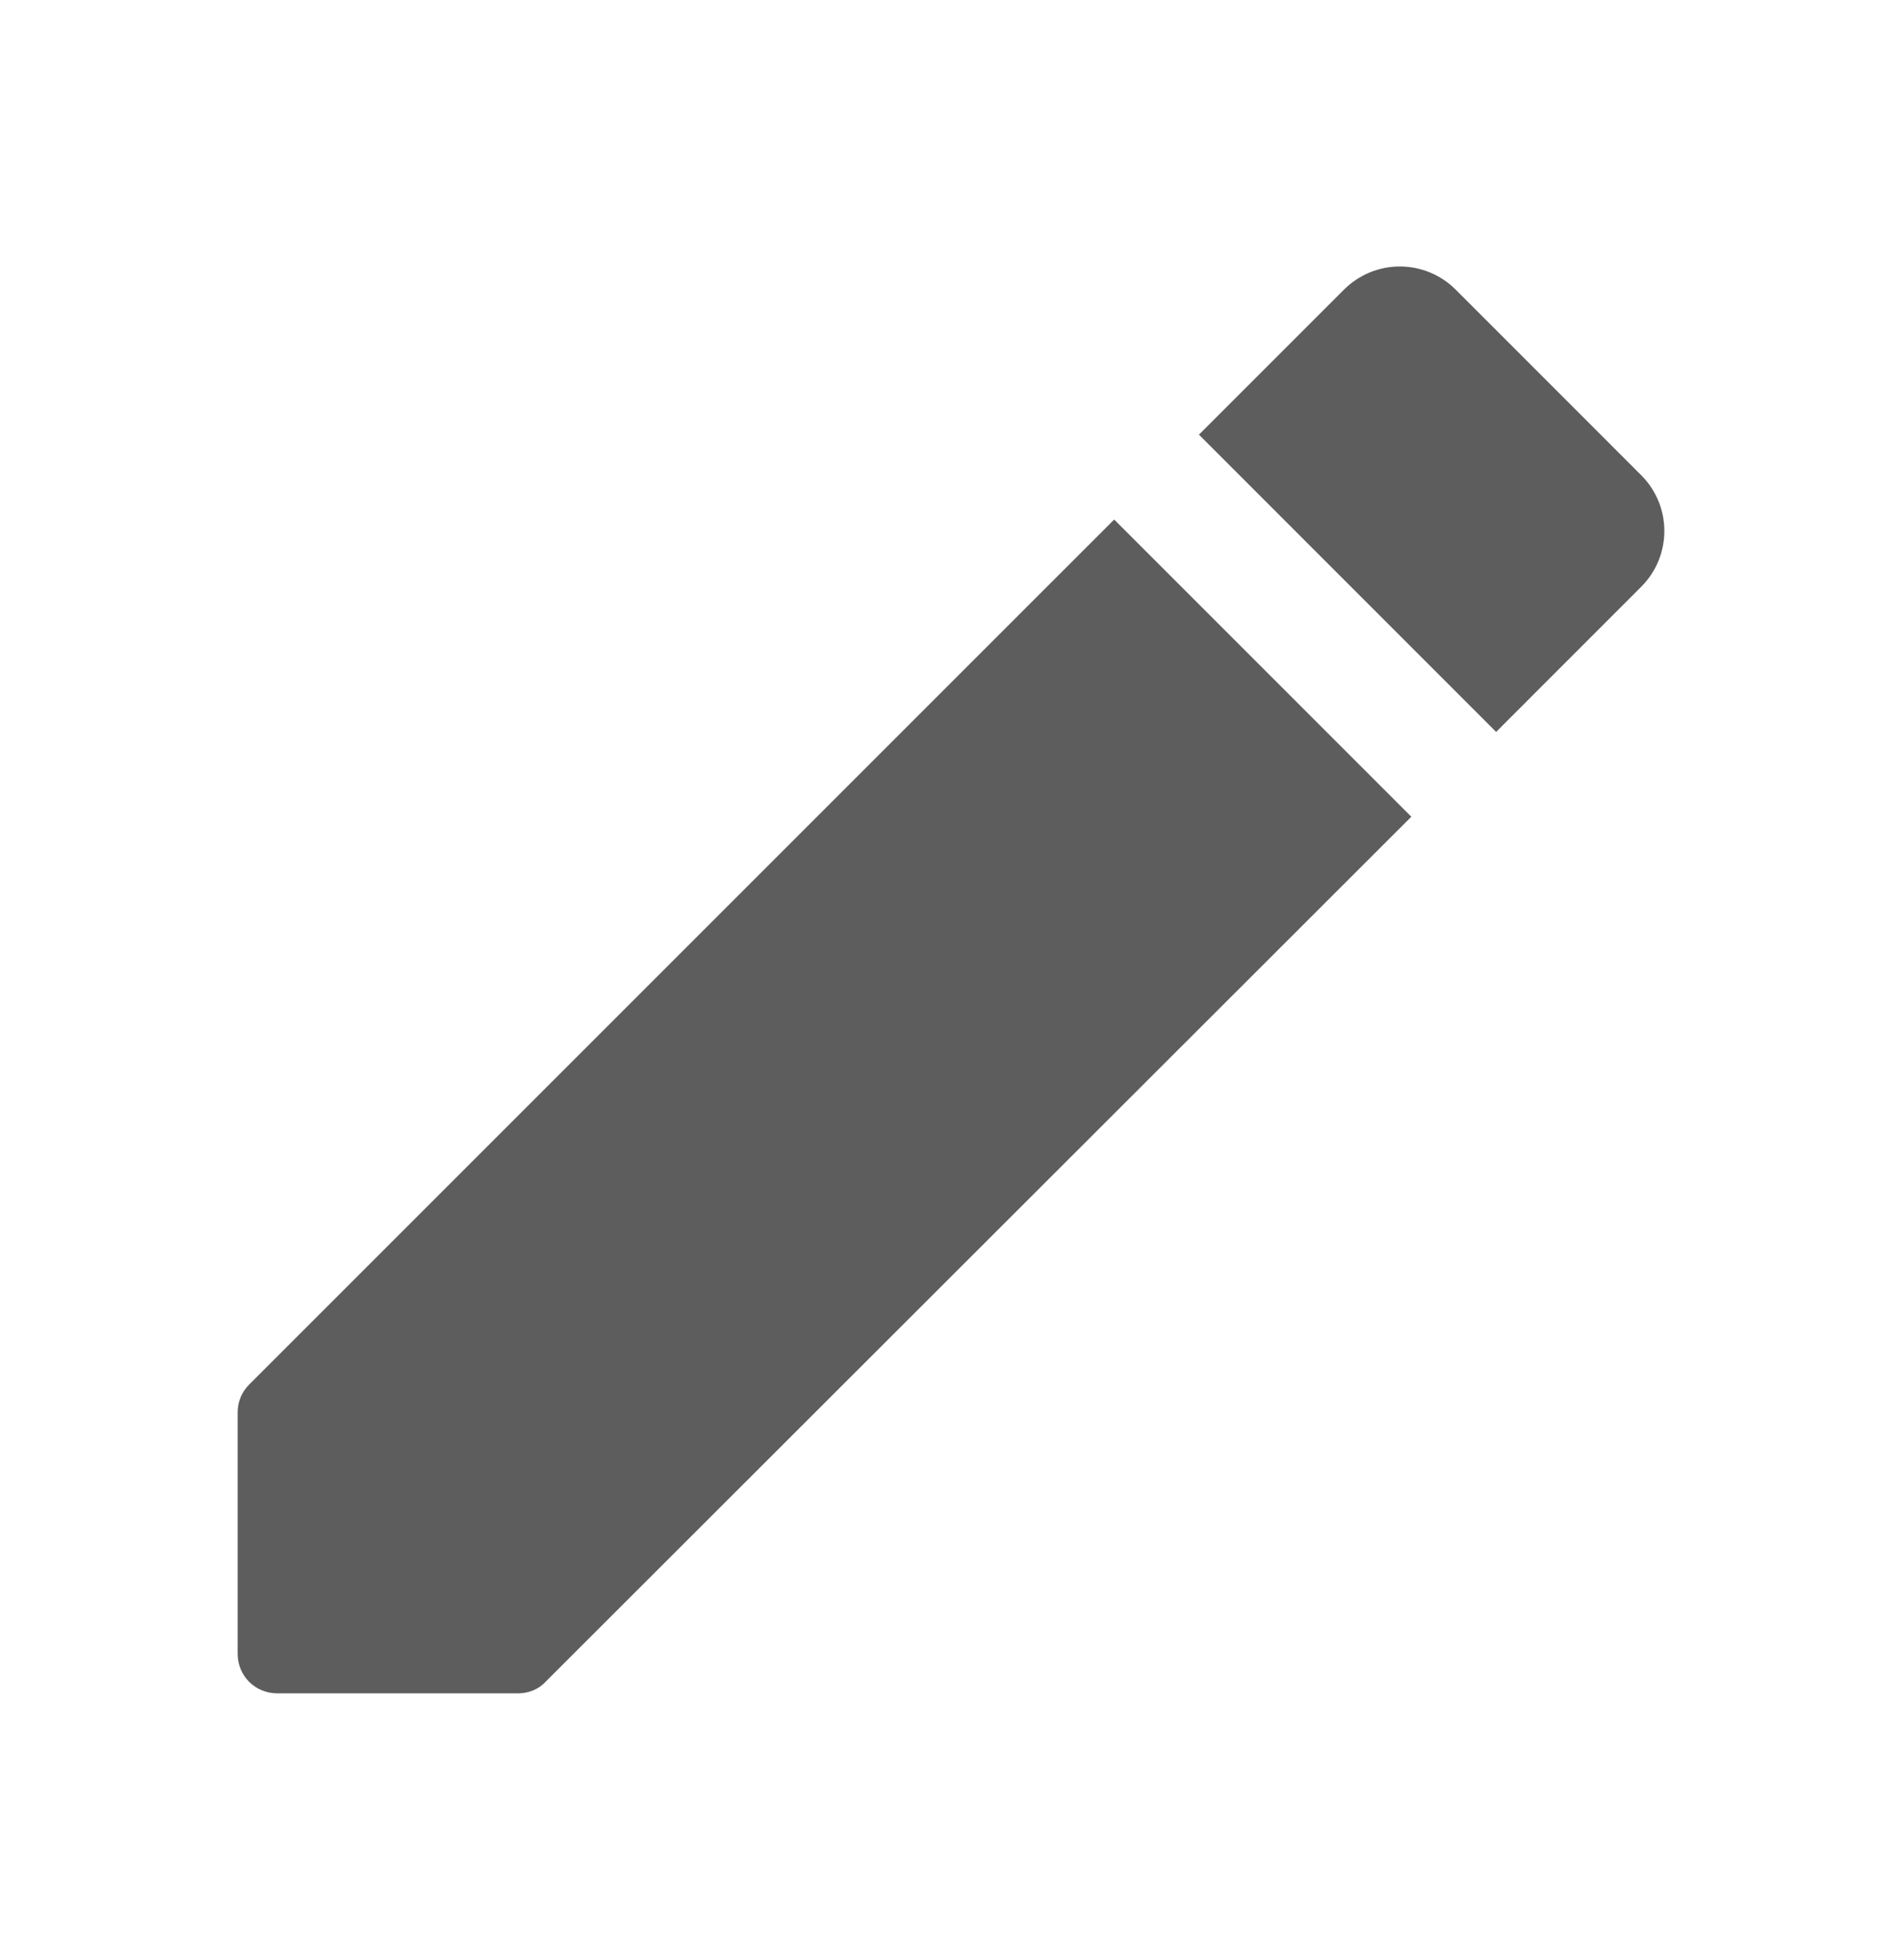 <svg width="33" height="34" viewBox="0 0 33 34" fill="none" xmlns="http://www.w3.org/2000/svg">
<g id="create_24px">
<path id="icon/content/create_24px" fill-rule="evenodd" clip-rule="evenodd" d="M28.474 8.243C29.011 8.779 29.011 9.645 28.474 10.181L25.958 12.698L20.802 7.541L23.318 5.025C23.575 4.768 23.924 4.623 24.287 4.623C24.651 4.623 25 4.768 25.257 5.025L28.474 8.243ZM4.123 28.689V24.509C4.123 24.317 4.192 24.151 4.329 24.014L19.331 9.013L24.487 14.169L9.472 29.17C9.348 29.308 9.169 29.377 8.991 29.377H4.811C4.426 29.377 4.123 29.074 4.123 28.689Z" fill="#5D5D5D"/>
</g>
</svg>
